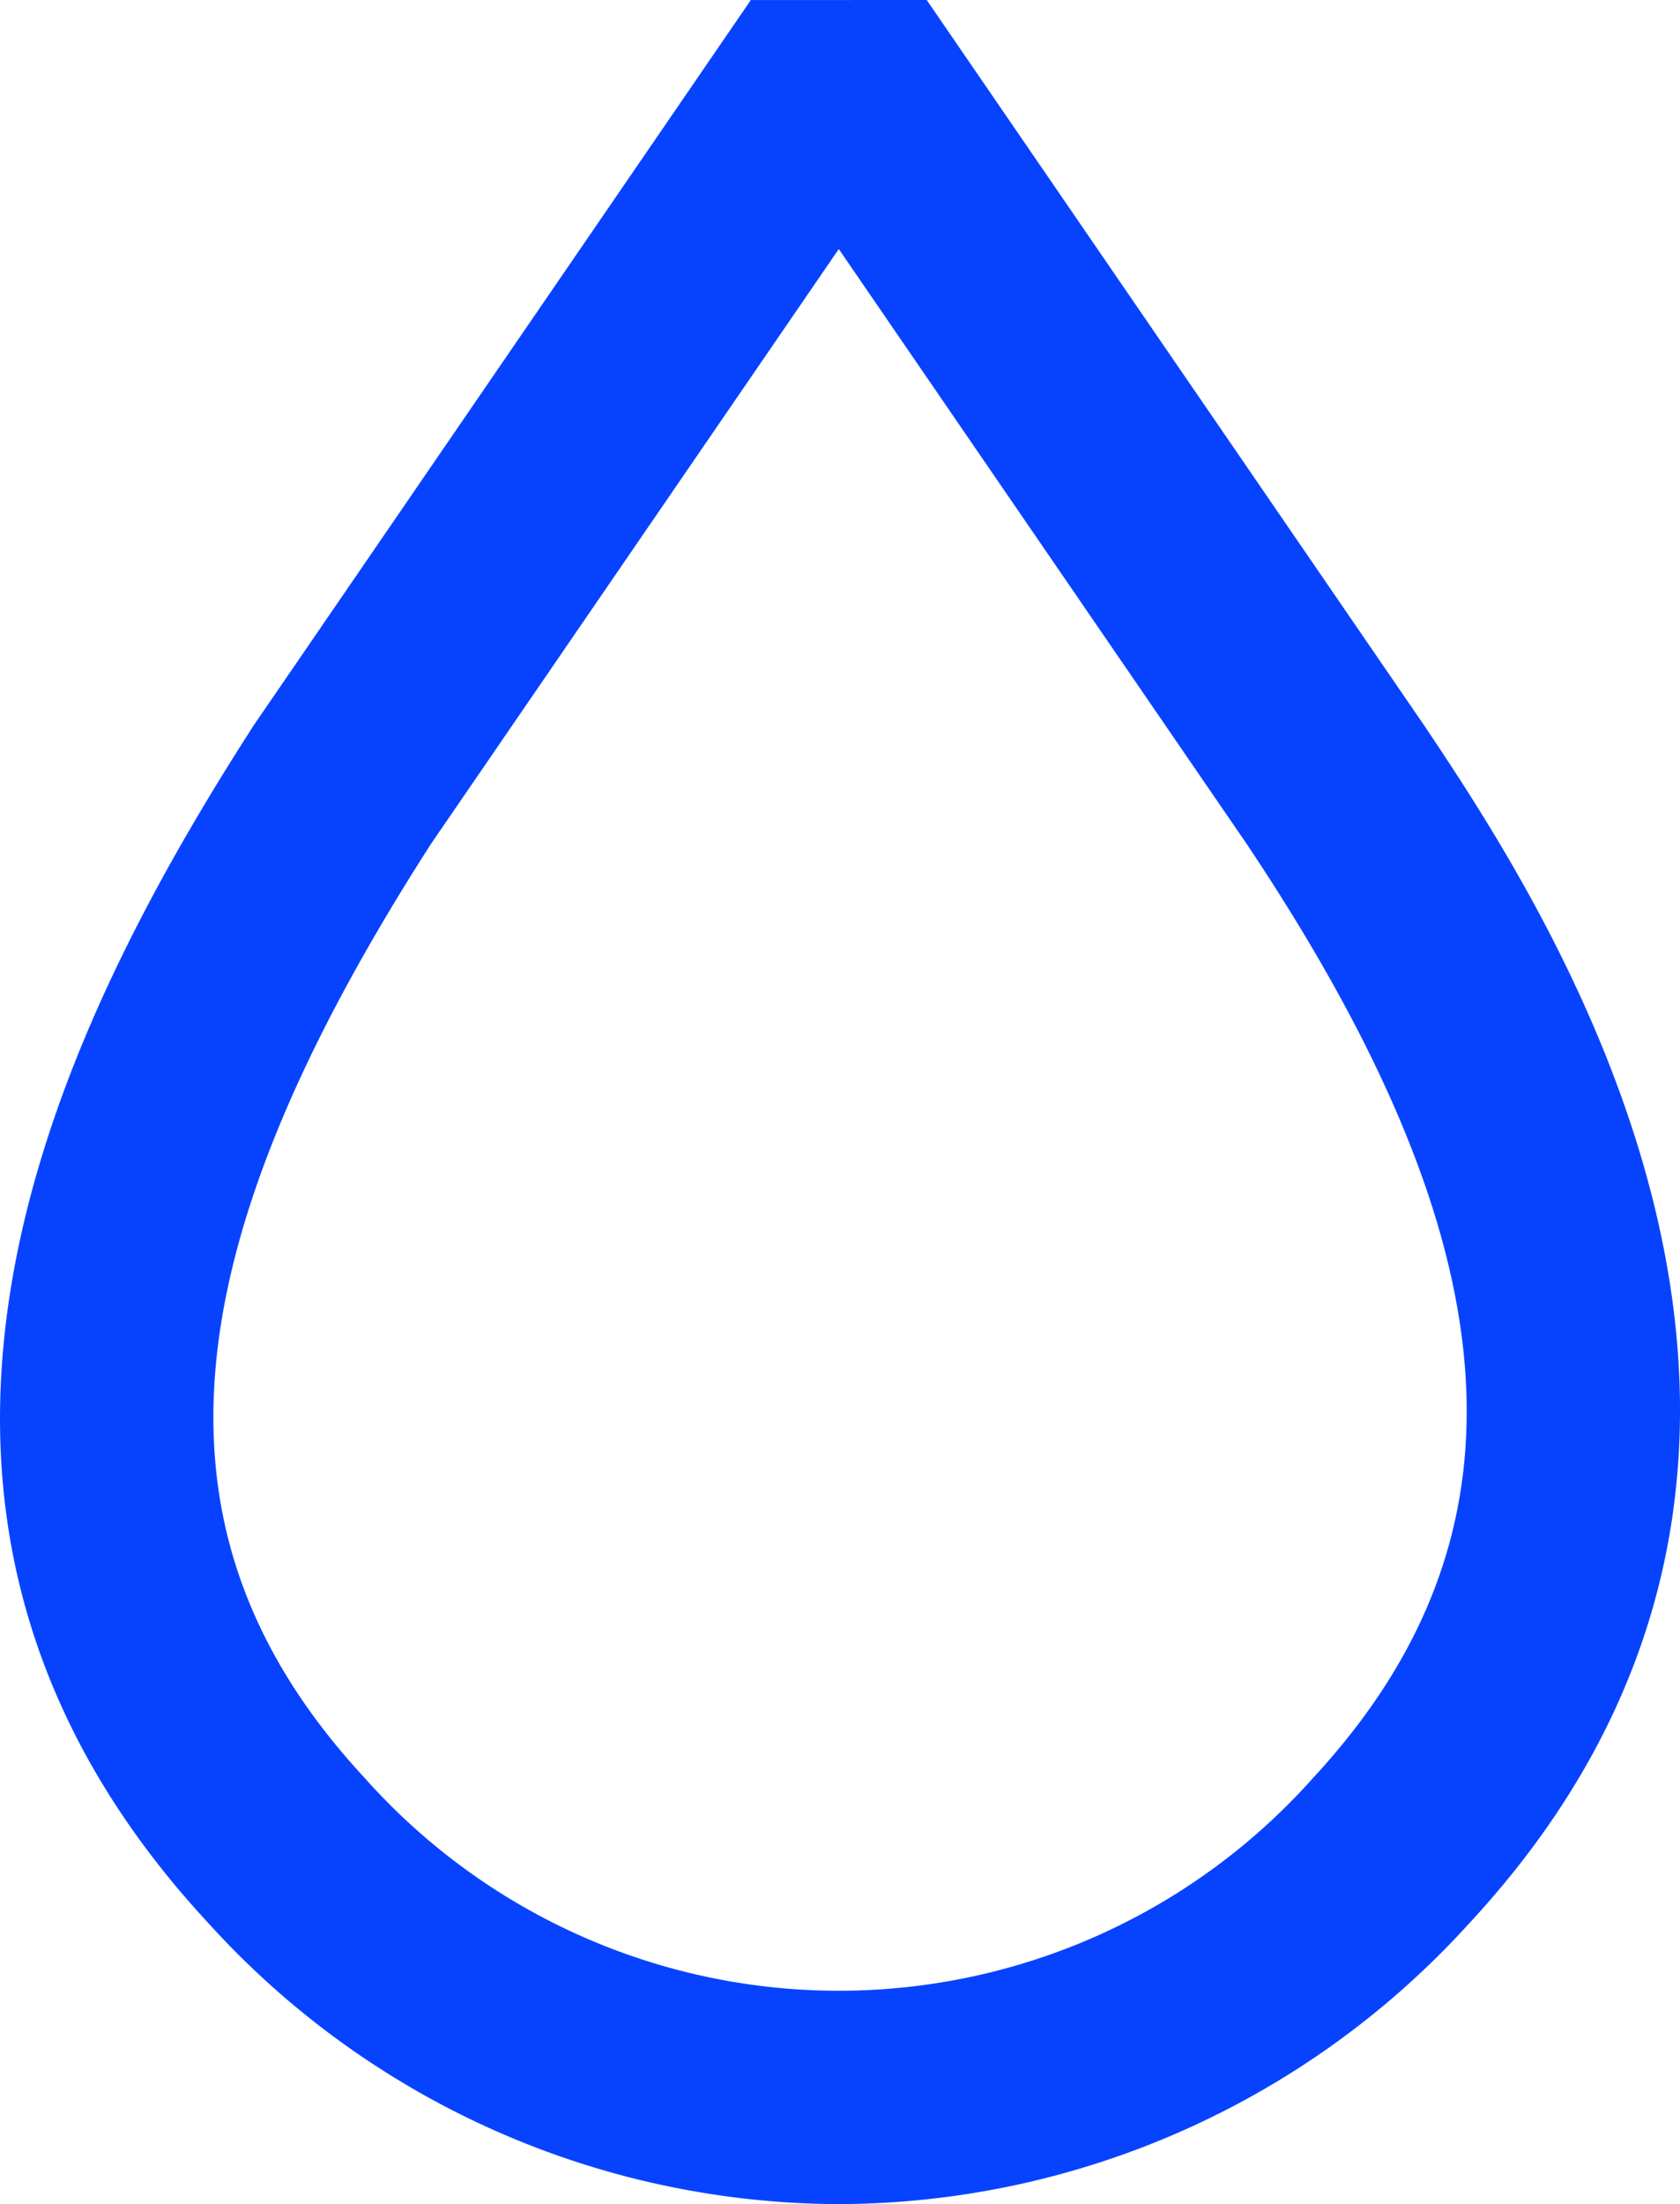 <svg viewBox="0 0 31.5 41.306" xmlns="http://www.w3.org/2000/svg"><path d="m26.681 13.562-9.305-13.562-3.298.001-9.321 13.592c-3.81 5.919-8.042 14.687-.856 22.44a16.018 16.018 0 0 0 11.828 5.272h0a16.018 16.018 0 0 0 11.828-5.272c8.231-8.881 1.376-19.11-.876-22.472zm-2.058 19.753a11.906 11.906 0 0 1 -17.789 0c-4.142-4.47-3.757-9.72 1.253-17.509l7.64-11.139 7.636 11.13c5.076 7.578 5.464 12.98 1.26 17.518z" fill="#0743ff"/></svg>